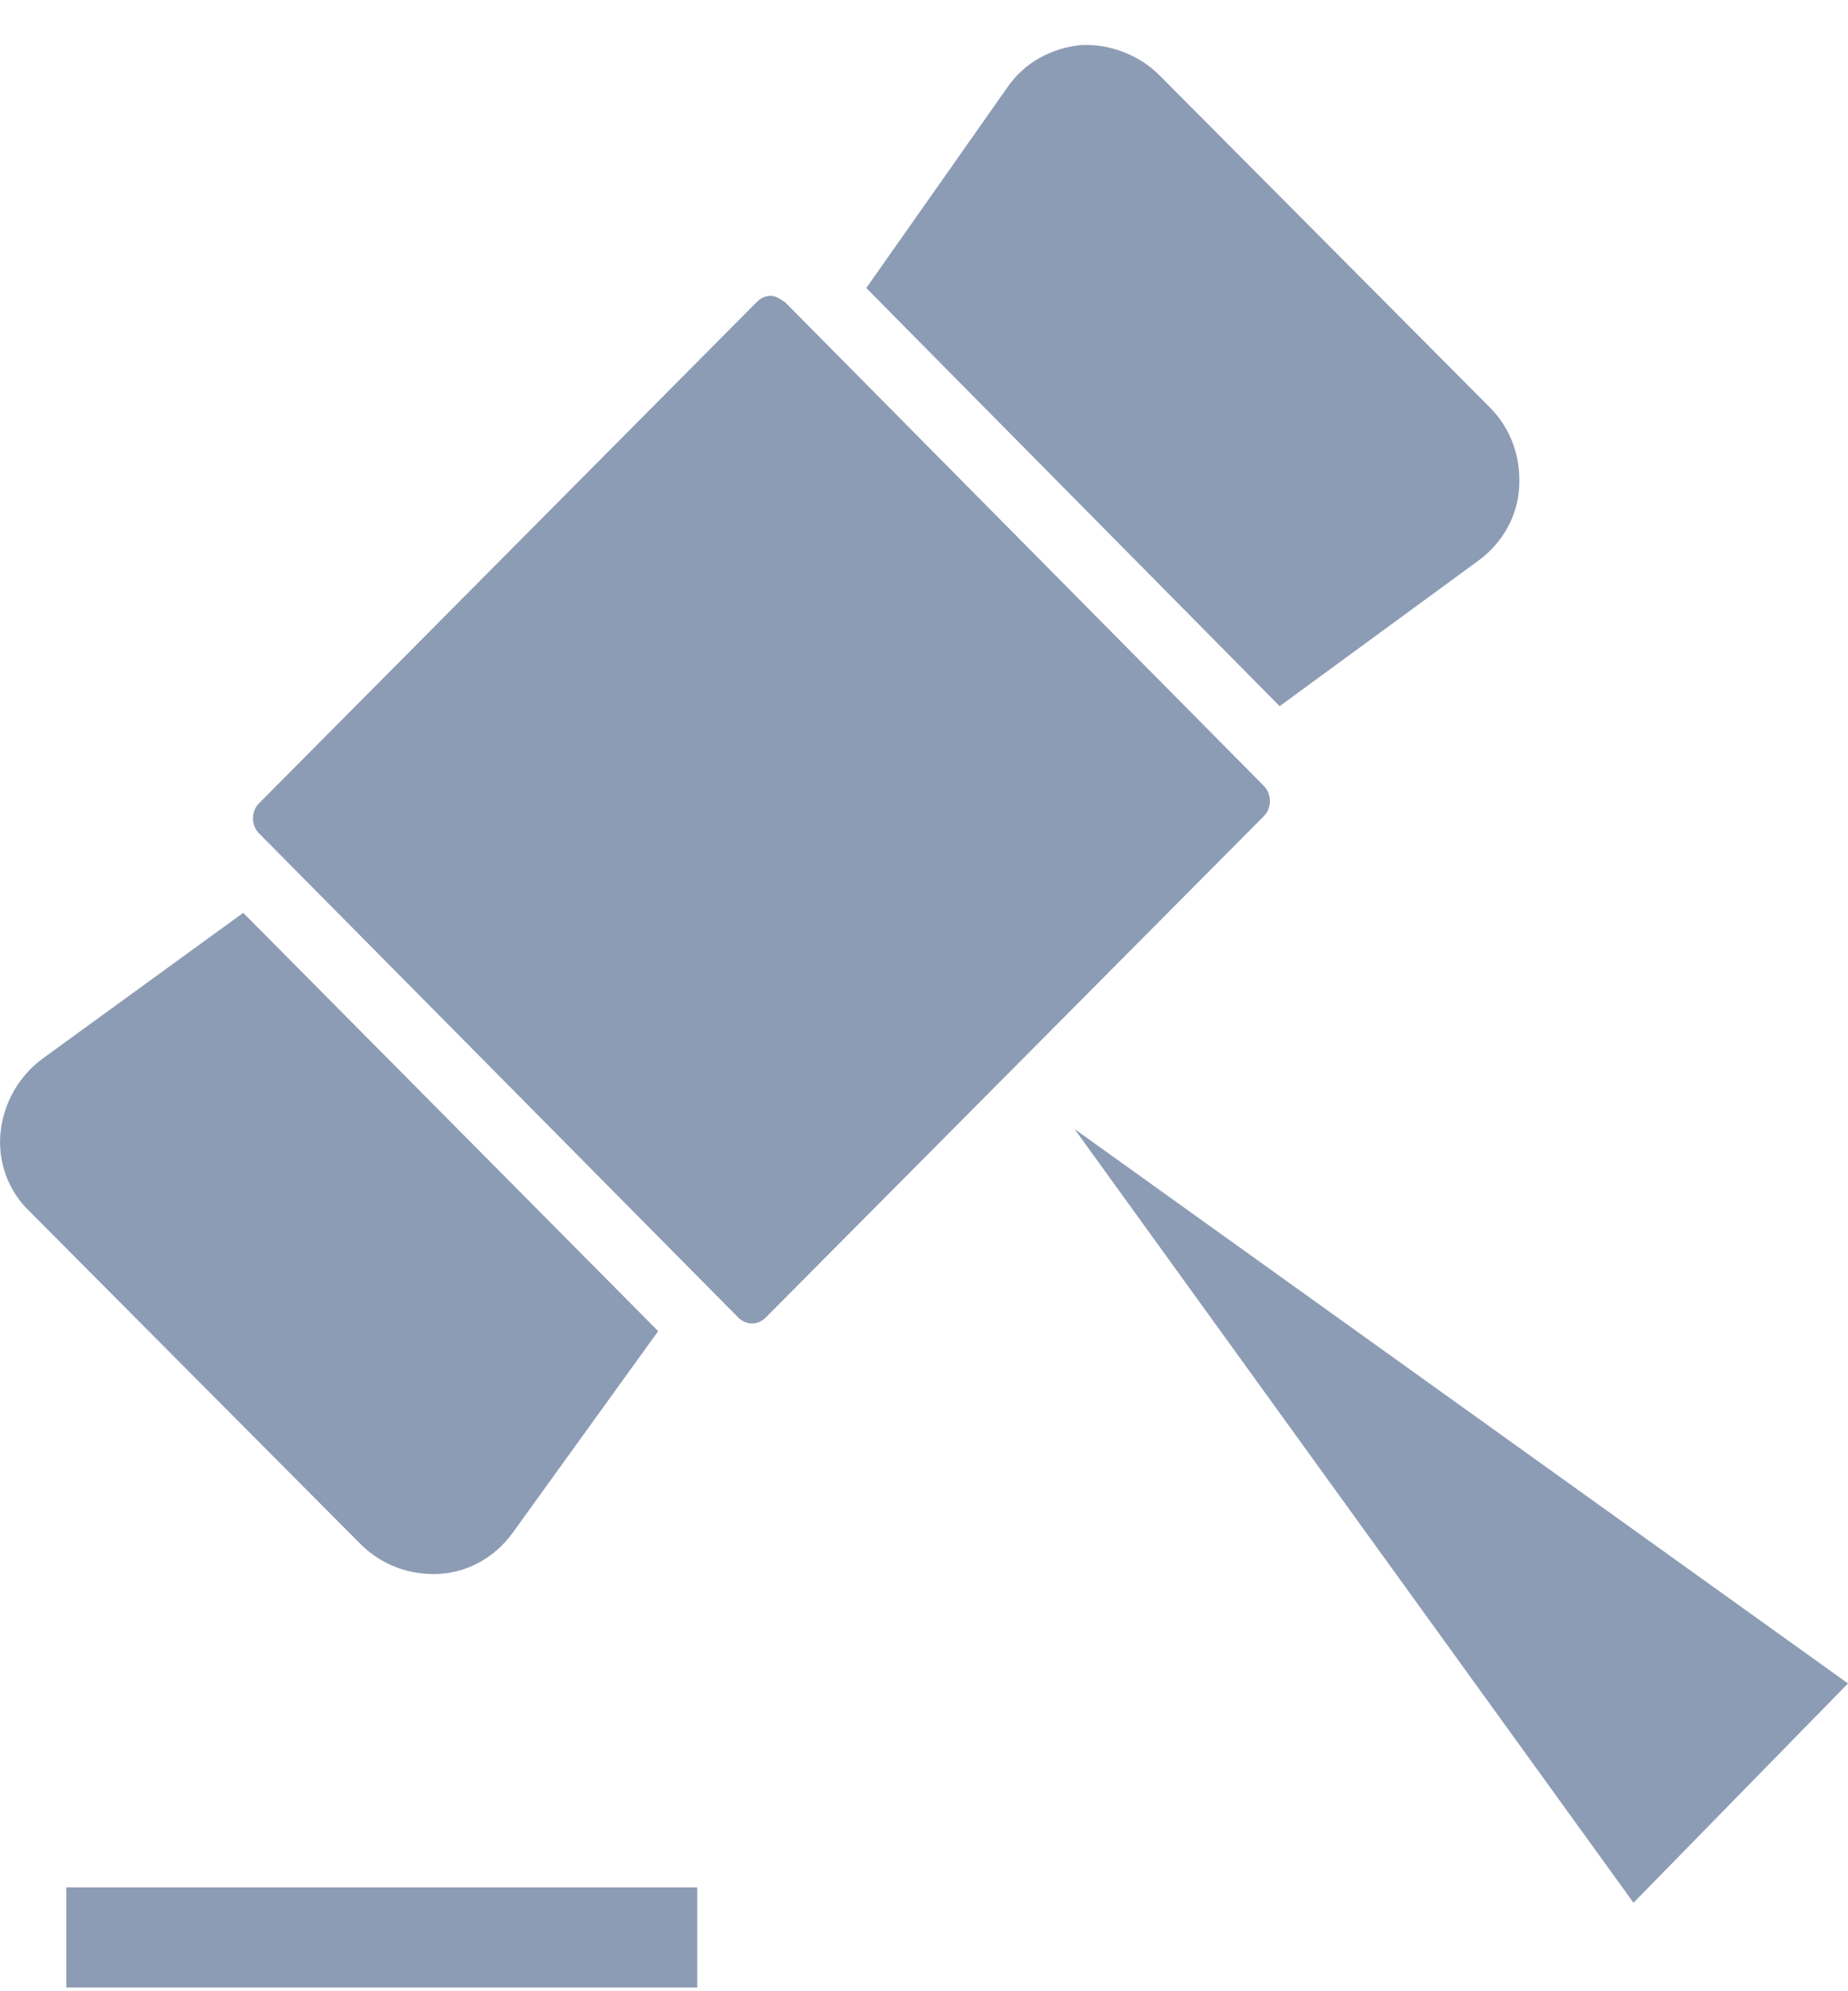 <svg width="13" height="14" viewBox="0 0 13 14" fill="none" xmlns="http://www.w3.org/2000/svg">
<path d="M5.422 2.08C5.389 2.08 5.356 2.091 5.323 2.124L1.821 5.649C1.766 5.704 1.766 5.803 1.821 5.858L5.191 9.261C5.213 9.283 5.246 9.305 5.29 9.305C5.323 9.305 5.356 9.294 5.389 9.261L8.892 5.737C8.947 5.682 8.947 5.582 8.892 5.527L5.522 2.124C5.489 2.102 5.456 2.08 5.422 2.08Z" fill="#8D9CB5"/>
<path d="M6.094 2.025L9.002 4.965L10.401 3.941C10.566 3.82 10.676 3.633 10.687 3.423C10.698 3.214 10.632 3.016 10.478 2.862L8.154 0.527C8.011 0.384 7.801 0.306 7.603 0.317C7.394 0.339 7.207 0.439 7.086 0.615L6.094 2.025Z" fill="#8D9CB5"/>
<path d="M1.711 6.418L0.301 7.442C0.136 7.563 0.026 7.751 0.004 7.96C-0.018 8.169 0.059 8.378 0.213 8.522L2.537 10.857C2.68 11 2.878 11.077 3.088 11.066C3.297 11.055 3.484 10.945 3.605 10.779L4.63 9.359L1.711 6.418Z" fill="#8D9CB5"/>
<path d="M7.559 7.938L11.491 13.378L13 11.836L7.559 7.938Z" fill="#8D9CB5"/>
<path d="M0.466 13.974H4.905V13.27H0.466V13.974Z" fill="#8D9CB5"/>
</svg>

